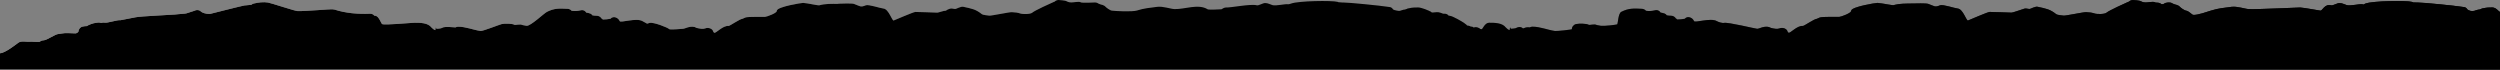 <?xml version="1.0" encoding="utf-8"?>
<!-- Generator: Adobe Illustrator 22.1.0, SVG Export Plug-In . SVG Version: 6.00 Build 0)  -->
<svg version="1.1" id="Layer_1" xmlns="http://www.w3.org/2000/svg" xmlns:xlink="http://www.w3.org/1999/xlink" x="0px" y="0px"
	 width="1900px" height="52.884px" viewBox="0 0 1900 52.884" enable-background="new 0 0 1900 52.884" xml:space="preserve">
<rect x="0" y="0" width="1900" height="52.884" fill="#808080" stroke="none"/>
<g>
	<linearGradient id="SVGID_1_" gradientUnits="userSpaceOnUse" x1="0" y1="26.442" x2="1900" y2="26.442">
		<stop  offset="0" style="stop-color:#FFFFFF"/>
		<stop  offset="1" style="stop-color:#000000"/>
	</linearGradient>
	<path fill="url(#SVGID_1_)" d="M0,40.468c3.808,0,12.58-7.041,14.116-8.113c2.186-1.525,6.289-0.352,8.697-0.658
		c1.417-0.179,6.108,0.47,7.364,0.064c0.783-0.662,1.803-1.081,2.83-1.09c2.592-0.025,9.031-4.755,11.309-4.81
		c1.002-0.143,1.911-0.285,2.912-0.428c1.756-0.473,7.343-0.198,10.103-0.057c0.92,0.047,2.227-1.036,2.253-1.321
		c0.162-1.791,1.176-3.326,3.085-3.84c1.132-0.306,2.318-0.347,3.515-0.404c0.535-0.742,4.663-2.264,6.702-2.461
		c1.42-0.137,2.227-0.442,3.62-0.014c0.17,0.052,0.332,0.003,0.499,0.074c0.812-0.267,1.702-0.391,2.535-0.191
		c1.865,0.449,9.967-2.283,11.986-1.854c0,0,8.893-1.672,11.572-2.242c3.847-0.818,26.784-1.77,29.776-2.078
		c0.964-0.1,1.94-0.199,2.904-0.298c1.453-0.15,4.91-0.281,5.962-0.61c1.982-0.594,4.036-1.241,5.98-1.94
		c2.131-1.094,4.248-0.455,5.359,0.876c0.649,0.362,2.72,1.61,6.52,1.521c0-0.027,24.507-6.21,26.122-6.441
		c-0.271,0.039,3.841-0.347,5.307-0.515c0.498-0.429,1.089-0.784,1.822-0.952c3.652-0.838,7.124-1.326,10.839-0.76
		c2.06,0.314,20.383,6.396,22.302,6.474c6.368,0.26,24.47-1.59,27.043-1.287c0.416,0.049,0.759,0.123,1.11,0.195
		c0.003-0.017,0.005-0.035,0.007-0.052c8.675,2.862,18.407,3.56,26.952,3.176c1.579-0.071,2.688,0.536,3.341,1.446
		c0.316,0.042,0.641,0.085,1.004,0.135c2.425,0.332,4.229,5.748,4.912,6.259c1.657,1.072,21.848-0.974,24.787-0.98
		c4.032-0.009,10.132-0.03,12.808,3.616c0.262,0.358,2.101,1.978,2.865,1.978c0.007,0,0.013,0,0.02,0
		c0.334-3.8,0.655-1.019,0.963-1.024c0.865-0.016,3.013-0.26,3.404-0.374c0.606-0.178,1.211-0.584,1.816-0.762
		c1.627-0.478,6.755-0.12,8.523,0.052c0.197,0.019,0.373,0.03,0.561,0.071c0.627-0.32,1.308-0.55,1.961-0.554
		c5.958-0.044,11.344,2.408,17.243,3.266c1.436,0.209,14.236-4.834,15.922-5.244c0.01-0.002,0.02-0.009,0.03-0.011
		c2.326-0.565,8.463-0.381,9.67,0.532c0.61,0.461,4.376-0.894,6.183,0.201c1.026,0.186,2.068,0.374,3.093,0.56
		c3.104,0.303,13.103-9.413,15.531-10.626c5.65-2.822,9.443-2.571,15.708-2.269c1.212,0.059,2.251,0.65,3.021,1.494
		c2.154,0.333,4.323,0.226,6.603-0.305c2.092-0.594,3.685,0.288,4.484,1.673c1.054,0.16,2.088,0.339,3.132,0.769
		c0.763,0.315,1.235,0.794,1.577,1.327c1.081,0.187,2.176,0.296,3.272,0.298c1.622,0.002,3.051,0.943,3.748,2.266
		c-0.024-0.09-0.047-0.181-0.071-0.271c0.366,0.26,0.7,0.555,0.991,0.876c1.931-0.028,3.85-0.188,5.748-0.574
		c2.191-2.544,6.039-0.77,7.024,1.772c0.605,1.558,12.765-2.736,17.384,0.055c1.236,0.747,2.345,1.341,3.439,1.895
		c0.394-0.09,0.943-0.284,1.952-0.571c2.7-0.768,13.996,3.566,14.958,4.798c2.344,0.505,9.037-0.34,10.282-0.319
		c0.63,0.05,3.015-0.898,3.9-1.148c0.009-0.002,0.019-0.002,0.028-0.004c2.567-0.674,4.753-0.64,6.545,0.483
		c2.399,0.535,4.731,1.065,6.451,0.369c2.536-1.026,5.836,0.209,6.275,2.726c0.201,0.176,0.389,0.339,0.603,0.524
		c1.058,0.912,6.564-5.659,10.952-5.111c1.178-0.166,8.696-5.406,10.449-5.402c0.802-0.349,1.604-0.699,2.407-1.049
		c1.647-0.697,14.28-0.396,14.739-0.443c1.754-0.184,8.598-2.804,8.964-4.288c0.05-0.204,0.099-0.408,0.149-0.612
		c0.702-2.841,18.646-5.789,19.92-5.732c3.531,0.156,11.274,2.14,12.432,1.795c4.11-1.225,9.372-1.085,13.882-1.085
		c0.146,0,0.717-0.137,0.936-0.141c1.631-0.033,9.709-0.406,11.394,0.187c4.758,1.675,4.811,2.818,8.983,1.059
		c2.051-0.865,10.906,2.231,13.507,2.481c3.957,0.464,6.48,9.496,7.704,9.06c0.777-0.277,15.126-6.521,16.453-6.487
		c5.588,0.142,11.114,0.272,16.699,0.525c0.791,0.036,4.77-1.532,6.49-1.497c0.854-0.672,1.951-1.157,3.237-1.54
		c1.412-0.419,2.784,0.378,4.106,0.234c0.595-0.065,4.167-2.043,5.847-1.668c6.598,1.469,9.443,1.839,14.172,5.627
		c0.844,0.676,3.839,0.856,5.669,1.128c1.316,0.195,15.323-2.751,17.038-2.643c3.241,0.204,4.049,0.237,7.032,1.163
		c0.983,0.305,7.075,0.611,8.634-0.835c1.566-1.452,14.491-7.378,16.036-7.99c0.379-0.15,0.648-0.25,0.855-0.323
		C802.266,0.465,803.404,0,804.523,0c0.394,0,4.98,0.244,6.253,1.016c2.598,1.576,6.21,0.358,9.038,0.387
		c0.741,0.008,1.404,0.203,1.985,0.513c0.548,0.037,1.095,0.075,1.642,0.112c1.083,0.074,6.407-0.033,7.376-0.115
		c3.544-0.299,3.124,0.806,5.764,1.486c-0.039-0.01,2.507,0.407,3.626,1.74c0.543,0.647,3.444,2.793,4.737,2.924
		c2.318,0.389,15.65,1.012,19.025-0.051c5.578-1.757,9.43-2.025,15.499-2.822c4.341-0.57,10.325,1.611,13.092,1.712
		c7.626,0.282,18.291-4.303,25.304,0.193c0.644,0.413,9.27,0.09,10.492-0.051c0.073-0.016,2.002-1.434,3.301-1.35
		c3.637,0.237,18.888-2.914,23.487-1.669c1.458,0.395,4.542-1.743,6.419-1.716c2.136,0.03,3.642,1.036,5.556,1.596
		c2.641,0.773,9.799-1.128,11.94-0.649c0.321,0.071,1.708-0.37,2.218-0.558c5.557-2.051,30.998-2.437,35.38-1.269
		c0.225,0.06,0.416,0.168,0.617,0.263c0.883,0.014,1.775,0.086,2.68,0.214c0.479,0.011,0.958,0.022,1.437,0.032
		c2.52-0.114,26.775,2.177,34.925,3.444c1.091,0.17,1.889,0.896,2.406,1.785c0.717,0.579,4.232,1.309,5.229,1.074
		c1.202-0.284,2.57-0.989,3.813-0.972c0.293-0.099,1.202-0.374,1.34-0.461c0.515-0.324,1.055-0.443,1.602-0.491
		c2.199-0.561,4.775-0.7,7.039-0.651c2.808,0.061,7.788,2.226,9.849,3.307c0.226,0.163,0.372,0.327,0.501,0.491
		c0.535,0.309,3.854-0.437,5.252-0.13c1.301,0.286,2.431,0.625,3.446,1.119c0.262-0.01,0.532-0.01,0.792-0.022
		c1.578-0.071,2.689,0.536,3.341,1.446c0.316,0.042,0.641,0.085,1.005,0.135c2.425,0.332,9.308,4.449,10.443,5.215
		c1.095,0.74,1.849,1.438,2.402,1.845c0.03,0,0.059,0.321,0.089,0.321c0,0,2.047,0.111,2.796,0.779c0.72,0.177,1.48,0.1,1.773,0.306
		c0.206,0.145,0.382,0.325,0.558,0.503c1.037-0.472,2.316-0.518,3.696,0.203c0.042,0.024,0.075,0.046,0.116,0.069
		c0.014-0.022,0.028-0.046,0.042-0.069c0.266,0.176,0.533,0.352,0.8,0.528c0.12,0.079,0.231,0.181,0.347,0.274
		c0.275,0.17,1.137,0.252,1.306,0.165c0.386-0.199,2.392-4.854,5.331-4.861c4.032-0.009,10.133-0.03,12.808,3.616
		c0.263,0.358,2.101,1.978,2.865,1.978c0.007,0,0.014,0,0.02,0c0.334-3.8,0.655-1.019,0.963-1.024
		c0.864-0.016,3.013-0.26,3.404-0.374c0.605-0.178,1.211-0.584,1.817-0.762c1.626-0.478,3.042-0.083,3.993,0.895
		c1.377-0.571,2.761-1.072,4.53-0.901c0.197,0.019,0.373,0.058,0.561,0.099c0.627-0.32,1.309-0.535,1.961-0.54
		c5.958-0.044,11.344,2.415,17.243,3.273c1.437,0.209,12.859-1.053,12.837-1.37c-0.12-1.718,1.4-3.463,3.086-3.873
		c0.01-0.002,0.021-0.006,0.031-0.009c2.326-0.565,8.463-0.38,9.669,0.533c0.61,0.461,4.376-0.893,6.183,0.202
		c1.026,0.186,2.067,0.374,3.094,0.56c3.104,0.303,11.45-0.756,12.38-1.081c0.686-1.033,0.723-8.331,3.151-9.544
		c5.649-2.822,9.443-2.571,15.707-2.268c1.213,0.059,2.251,0.65,3.021,1.494c2.154,0.333,4.323,0.226,6.604-0.305
		c2.092-0.594,3.684,0.288,4.484,1.673c1.053,0.16,2.087,0.339,3.131,0.769c0.763,0.315,1.235,0.794,1.577,1.327
		c1.082,0.187,2.176,0.296,3.272,0.298c1.622,0.002,3.052,0.943,3.748,2.266c-0.023-0.09-0.046-0.181-0.07-0.271
		c0.365,0.26,0.699,0.555,0.991,0.876c1.931-0.028,3.849-0.188,5.747-0.574c2.191-2.544,6.039-0.77,7.024,1.772
		c0.605,1.558,12.765-2.736,17.385,0.055c1.236,0.747,4.382,1.611,5.391,1.324c2.699-0.768,23.995,4.459,25.24,4.479
		c0.63,0.05,3.016-0.898,3.9-1.148c0.009-0.002,0.02-0.002,0.028-0.004c2.567-0.674,4.753-0.64,6.545,0.483
		c2.399,0.535,4.731,1.065,6.451,0.369c2.536-1.026,5.837,0.209,6.275,2.726c0.201,0.176,0.389,0.339,0.603,0.524
		c1.058,0.912,6.564-5.659,10.952-5.111c1.178-0.166,8.696-5.406,10.448-5.402c0.803-0.349,1.604-0.699,2.407-1.049
		c1.647-0.697,14.28-0.396,14.739-0.443c1.754-0.184,8.598-2.804,8.964-4.288c0.05-0.204,0.099-0.408,0.149-0.612
		c0.701-2.841,18.645-5.789,19.92-5.732c3.531,0.156,11.273,2.009,12.431,1.664c4.112-1.225,9.376-1.154,13.887-1.216
		c0.006,0-0.005-0.002-0.002-0.003c0.144-0.003,0.714-0.005,0.933-0.009c1.631-0.032,9.71-0.29,11.394,0.303
		c4.758,1.675,4.812,2.827,8.984,1.067c2.05-0.865,10.906,2.237,13.506,2.487c3.956,0.464,6.48,9.498,7.705,9.062
		c0.777-0.277,15.127-6.521,16.453-6.487c5.587,0.142,11.114,0.272,16.698,0.525c0.792,0.036,8.441-2.654,9.728-3.037
		c1.411-0.419,2.783,0.378,4.106,0.234c0.595-0.065,4.167-2.043,5.847-1.668c6.598,1.469,9.443,1.839,14.172,5.627
		c0.844,0.676,3.839,0.856,5.67,1.128c1.316,0.195,15.323-2.751,17.038-2.643c3.24,0.204,4.049,0.237,7.031,1.163
		c0.983,0.305,7.075,0.611,8.634-0.835c1.567-1.452,14.491-7.378,16.036-7.99c0.379-0.15,0.647-0.25,0.854-0.323
		c0.784-0.781,1.922-1.246,3.041-1.246c0.394,0,4.979,0.244,6.252,1.016c2.599,1.576,6.21,0.358,9.038,0.387
		c0.741,0.008,1.405,0.203,1.986,0.513c0.547,0.037,1.095,0.075,1.642,0.112c1.083,0.074,2.051,0.476,2.808,1.119
		c0.738-0.011,1.388,0.003,1.51-0.106c0.06-0.054,0.16-0.082,0.251-0.116c0.777-0.621,1.838-0.93,2.807-1.012
		c3.544-0.299,3.124,0.806,5.764,1.486c-0.04-0.01,2.507,0.407,3.626,1.74c0.543,0.647,3.444,2.793,4.737,2.924
		c2.318,0.389,4.463,3.204,5.466,3.256c3.372,0.173,10.184-2.244,13.559-3.307c5.579-1.757,9.43-2.025,15.499-2.822
		c4.341-0.57,10.325,1.611,13.092,1.712c7.626,0.282,37.798-1.292,39.097-1.208c3.637,0.237,13.05,2.077,15.408,2.396
		c1.353,0.183,3.244-5.374,8.078-4.065c1.458,0.395,4.542-1.743,6.419-1.716c2.136,0.03,3.642,1.036,5.556,1.596
		c2.64,0.773,9.799-1.128,11.94-0.649c0.321,0.071,0.603,0.136,0.859,0.195c0.402-0.3,0.848-0.565,1.359-0.753
		c5.556-2.051,30.997-2.437,35.38-1.269c0.362,0.097,0.688,0.249,0.994,0.425c1.247,0.028,2.493,0.057,3.739,0.085
		c2.52-0.114,26.775,2.177,34.925,3.444c1.091,0.17,1.889,0.896,2.407,1.785c1.34,1.083,3.385,1.509,5.229,1.074
		c1.207-0.285,2.583-0.998,3.831-0.974c0.263,0.005,1.092-0.314,1.323-0.459c0.515-0.324,1.055-0.443,1.601-0.491
		c2.199-0.561,4.775-0.7,7.039-0.651c3.183,0.069,5.065,3.67,5.768,3.279v43.938H0V40.468z"/>
	<path d="M0,40.468c3.808,0,12.58-7.041,14.116-8.113c2.186-1.525,6.289-0.352,8.697-0.658c1.417-0.179,6.108,0.47,7.364,0.064
		c0.783-0.662,1.803-1.081,2.83-1.09c2.592-0.025,9.031-4.755,11.309-4.81c1.002-0.143,1.911-0.285,2.912-0.428
		c1.756-0.473,7.343-0.198,10.103-0.057c0.92,0.047,2.227-1.036,2.253-1.321c0.162-1.791,1.176-3.326,3.085-3.84
		c1.132-0.306,2.318-0.347,3.515-0.404c0.535-0.742,4.663-2.264,6.702-2.461c1.42-0.137,2.227-0.442,3.62-0.014
		c0.17,0.052,0.332,0.003,0.499,0.074c0.812-0.267,1.702-0.391,2.535-0.191c1.865,0.449,9.967-2.283,11.986-1.854
		c0,0,8.893-1.672,11.572-2.242c3.847-0.818,26.784-1.77,29.776-2.078c0.964-0.1,1.94-0.199,2.904-0.298
		c1.453-0.15,4.91-0.281,5.962-0.61c1.982-0.594,4.036-1.241,5.98-1.94c2.131-1.094,4.248-0.455,5.359,0.876
		c0.649,0.362,2.72,1.61,6.52,1.521c0-0.027,24.507-6.21,26.122-6.441c-0.271,0.039,3.841-0.347,5.307-0.515
		c0.498-0.429,1.089-0.784,1.822-0.952c3.652-0.838,7.124-1.326,10.839-0.76c2.06,0.314,20.383,6.396,22.302,6.474
		c6.368,0.26,24.47-1.59,27.043-1.287c0.416,0.049,0.759,0.123,1.11,0.195c0.003-0.017,0.005-0.035,0.007-0.052
		c8.675,2.862,18.407,3.56,26.952,3.176c1.579-0.071,2.688,0.536,3.341,1.446c0.316,0.042,0.641,0.085,1.004,0.135
		c2.425,0.332,4.229,5.748,4.912,6.259c1.657,1.072,21.848-0.974,24.787-0.98c4.032-0.009,10.132-0.03,12.808,3.616
		c0.262,0.358,2.101,1.978,2.865,1.978c0.007,0,0.013,0,0.02,0c0.334-3.8,0.655-1.019,0.963-1.024
		c0.865-0.016,3.013-0.26,3.404-0.374c0.606-0.178,1.211-0.584,1.816-0.762c1.627-0.478,6.755-0.12,8.523,0.052
		c0.197,0.019,0.373,0.03,0.561,0.071c0.627-0.32,1.308-0.55,1.961-0.554c5.958-0.044,11.344,2.408,17.243,3.266
		c1.436,0.209,14.236-4.834,15.922-5.244c0.01-0.002,0.02-0.009,0.03-0.011c2.326-0.565,8.463-0.381,9.67,0.532
		c0.61,0.461,4.376-0.894,6.183,0.201c1.026,0.186,2.068,0.374,3.093,0.56c3.104,0.303,13.103-9.413,15.531-10.626
		c5.65-2.822,9.443-2.571,15.708-2.269c1.212,0.059,2.251,0.65,3.021,1.494c2.154,0.333,4.323,0.226,6.603-0.305
		c2.092-0.594,3.685,0.288,4.484,1.673c1.054,0.16,2.088,0.339,3.132,0.769c0.763,0.315,1.235,0.794,1.577,1.327
		c1.081,0.187,2.176,0.296,3.272,0.298c1.622,0.002,3.051,0.943,3.748,2.266c-0.024-0.09-0.047-0.181-0.071-0.271
		c0.366,0.26,0.7,0.555,0.991,0.876c1.931-0.028,3.85-0.188,5.748-0.574c2.191-2.544,6.039-0.77,7.024,1.772
		c0.605,1.558,12.765-2.736,17.384,0.055c1.236,0.747,2.345,1.341,3.439,1.895c0.394-0.09,0.943-0.284,1.952-0.571
		c2.7-0.768,13.996,3.566,14.958,4.798c2.344,0.505,9.037-0.34,10.282-0.319c0.63,0.05,3.015-0.898,3.9-1.148
		c0.009-0.002,0.019-0.002,0.028-0.004c2.567-0.674,4.753-0.64,6.545,0.483c2.399,0.535,4.731,1.065,6.451,0.369
		c2.536-1.026,5.836,0.209,6.275,2.726c0.201,0.176,0.389,0.339,0.603,0.524c1.058,0.912,6.564-5.659,10.952-5.111
		c1.178-0.166,8.696-5.406,10.449-5.402c0.802-0.349,1.604-0.699,2.407-1.049c1.647-0.697,14.28-0.396,14.739-0.443
		c1.754-0.184,8.598-2.804,8.964-4.288c0.05-0.204,0.099-0.408,0.149-0.612c0.702-2.841,18.646-5.789,19.92-5.732
		c3.531,0.156,11.274,2.14,12.432,1.795c4.11-1.225,9.372-1.085,13.882-1.085c0.146,0,0.717-0.137,0.936-0.141
		c1.631-0.033,9.709-0.406,11.394,0.187c4.758,1.675,4.811,2.818,8.983,1.059c2.051-0.865,10.906,2.231,13.507,2.481
		c3.957,0.464,6.48,9.496,7.704,9.06c0.777-0.277,15.126-6.521,16.453-6.487c5.588,0.142,11.114,0.272,16.699,0.525
		c0.791,0.036,4.77-1.532,6.49-1.497c0.854-0.672,1.951-1.157,3.237-1.54c1.412-0.419,2.784,0.378,4.106,0.234
		c0.595-0.065,4.167-2.043,5.847-1.668c6.598,1.469,9.443,1.839,14.172,5.627c0.844,0.676,3.839,0.856,5.669,1.128
		c1.316,0.195,15.323-2.751,17.038-2.643c3.241,0.204,4.049,0.237,7.032,1.163c0.983,0.305,7.075,0.611,8.634-0.835
		c1.566-1.452,14.491-7.378,16.036-7.99c0.379-0.15,0.648-0.25,0.855-0.323C802.266,0.465,803.404,0,804.523,0
		c0.394,0,4.98,0.244,6.253,1.016c2.598,1.576,6.21,0.358,9.038,0.387c0.741,0.008,1.404,0.203,1.985,0.513
		c0.548,0.037,1.095,0.075,1.642,0.112c1.083,0.074,6.407-0.033,7.376-0.115c3.544-0.299,3.124,0.806,5.764,1.486
		c-0.039-0.01,2.507,0.407,3.626,1.74c0.543,0.647,3.444,2.793,4.737,2.924c2.318,0.389,15.65,1.012,19.025-0.051
		c5.578-1.757,9.43-2.025,15.499-2.822c4.341-0.57,10.325,1.611,13.092,1.712c7.626,0.282,18.291-4.303,25.304,0.193
		c0.644,0.413,9.27,0.09,10.492-0.051c0.073-0.016,2.002-1.434,3.301-1.35c3.637,0.237,18.888-2.914,23.487-1.669
		c1.458,0.395,4.542-1.743,6.419-1.716c2.136,0.03,3.642,1.036,5.556,1.596c2.641,0.773,9.799-1.128,11.94-0.649
		c0.321,0.071,1.708-0.37,2.218-0.558c5.557-2.051,30.998-2.437,35.38-1.269c0.225,0.06,0.416,0.168,0.617,0.263
		c0.883,0.014,1.775,0.086,2.68,0.214c0.479,0.011,0.958,0.022,1.437,0.032c2.52-0.114,26.775,2.177,34.925,3.444
		c1.091,0.17,1.889,0.896,2.406,1.785c0.717,0.579,4.232,1.309,5.229,1.074c1.202-0.284,2.57-0.989,3.813-0.972
		c0.293-0.099,1.202-0.374,1.34-0.461c0.515-0.324,1.055-0.443,1.602-0.491c2.199-0.561,4.775-0.7,7.039-0.651
		c2.808,0.061,7.788,2.226,9.849,3.307c0.226,0.163,0.372,0.327,0.501,0.491c0.535,0.309,3.854-0.437,5.252-0.13
		c1.301,0.286,2.431,0.625,3.446,1.119c0.262-0.01,0.532-0.01,0.792-0.022c1.578-0.071,2.689,0.536,3.341,1.446
		c0.316,0.042,0.641,0.085,1.005,0.135c2.425,0.332,9.308,4.449,10.443,5.215c1.095,0.74,1.849,1.438,2.402,1.845
		c0.03,0,0.059,0.321,0.089,0.321c0,0,2.047,0.111,2.796,0.779c0.72,0.177,1.48,0.1,1.773,0.306
		c0.206,0.145,0.382,0.325,0.558,0.503c1.037-0.472,2.316-0.518,3.696,0.203c0.042,0.024,0.075,0.046,0.116,0.069
		c0.014-0.022,0.028-0.046,0.042-0.069c0.266,0.176,0.533,0.352,0.8,0.528c0.12,0.079,0.231,0.181,0.347,0.274
		c0.275,0.17,1.137,0.252,1.306,0.165c0.386-0.199,2.392-4.854,5.331-4.861c4.032-0.009,10.133-0.03,12.808,3.616
		c0.263,0.358,2.101,1.978,2.865,1.978c0.007,0,0.014,0,0.02,0c0.334-3.8,0.655-1.019,0.963-1.024
		c0.864-0.016,3.013-0.26,3.404-0.374c0.605-0.178,1.211-0.584,1.817-0.762c1.626-0.478,3.042-0.083,3.993,0.895
		c1.377-0.571,2.761-1.072,4.53-0.901c0.197,0.019,0.373,0.058,0.561,0.099c0.627-0.32,1.309-0.535,1.961-0.54
		c5.958-0.044,11.344,2.415,17.243,3.273c1.437,0.209,12.859-1.053,12.837-1.37c-0.12-1.718,1.4-3.463,3.086-3.873
		c0.01-0.002,0.021-0.006,0.031-0.009c2.326-0.565,8.463-0.38,9.669,0.533c0.61,0.461,4.376-0.893,6.183,0.202
		c1.026,0.186,2.067,0.374,3.094,0.56c3.104,0.303,11.45-0.756,12.38-1.081c0.686-1.033,0.723-8.331,3.151-9.544
		c5.649-2.822,9.443-2.571,15.707-2.268c1.213,0.059,2.251,0.65,3.021,1.494c2.154,0.333,4.323,0.226,6.604-0.305
		c2.092-0.594,3.684,0.288,4.484,1.673c1.053,0.16,2.087,0.339,3.131,0.769c0.763,0.315,1.235,0.794,1.577,1.327
		c1.082,0.187,2.176,0.296,3.272,0.298c1.622,0.002,3.052,0.943,3.748,2.266c-0.023-0.09-0.046-0.181-0.07-0.271
		c0.365,0.26,0.699,0.555,0.991,0.876c1.931-0.028,3.849-0.188,5.747-0.574c2.191-2.544,6.039-0.77,7.024,1.772
		c0.605,1.558,12.765-2.736,17.385,0.055c1.236,0.747,4.382,1.611,5.391,1.324c2.699-0.768,23.995,4.459,25.24,4.479
		c0.63,0.05,3.016-0.898,3.9-1.148c0.009-0.002,0.02-0.002,0.028-0.004c2.567-0.674,4.753-0.64,6.545,0.483
		c2.399,0.535,4.731,1.065,6.451,0.369c2.536-1.026,5.837,0.209,6.275,2.726c0.201,0.176,0.389,0.339,0.603,0.524
		c1.058,0.912,6.564-5.659,10.952-5.111c1.178-0.166,8.696-5.406,10.448-5.402c0.803-0.349,1.604-0.699,2.407-1.049
		c1.647-0.697,14.28-0.396,14.739-0.443c1.754-0.184,8.598-2.804,8.964-4.288c0.05-0.204,0.099-0.408,0.149-0.612
		c0.701-2.841,18.645-5.789,19.92-5.732c3.531,0.156,11.273,2.009,12.431,1.664c4.112-1.225,9.376-1.154,13.887-1.216
		c0.006,0-0.005-0.002-0.002-0.003c0.144-0.003,0.714-0.005,0.933-0.009c1.631-0.032,9.71-0.29,11.394,0.303
		c4.758,1.675,4.812,2.827,8.984,1.067c2.05-0.865,10.906,2.237,13.506,2.487c3.956,0.464,6.48,9.498,7.705,9.062
		c0.777-0.277,15.127-6.521,16.453-6.487c5.587,0.142,11.114,0.272,16.698,0.525c0.792,0.036,8.441-2.654,9.728-3.037
		c1.411-0.419,2.783,0.378,4.106,0.234c0.595-0.065,4.167-2.043,5.847-1.668c6.598,1.469,9.443,1.839,14.172,5.627
		c0.844,0.676,3.839,0.856,5.67,1.128c1.316,0.195,15.323-2.751,17.038-2.643c3.24,0.204,4.049,0.237,7.031,1.163
		c0.983,0.305,7.075,0.611,8.634-0.835c1.567-1.452,14.491-7.378,16.036-7.99c0.379-0.15,0.647-0.25,0.854-0.323
		c0.784-0.781,1.922-1.246,3.041-1.246c0.394,0,4.979,0.244,6.252,1.016c2.599,1.576,6.21,0.358,9.038,0.387
		c0.741,0.008,1.405,0.203,1.986,0.513c0.547,0.037,1.095,0.075,1.642,0.112c1.083,0.074,2.051,0.476,2.808,1.119
		c0.738-0.011,1.388,0.003,1.51-0.106c0.06-0.054,0.16-0.082,0.251-0.116c0.777-0.621,1.838-0.93,2.807-1.012
		c3.544-0.299,3.124,0.806,5.764,1.486c-0.04-0.01,2.507,0.407,3.626,1.74c0.543,0.647,3.444,2.793,4.737,2.924
		c2.318,0.389,4.463,3.204,5.466,3.256c3.372,0.173,10.184-2.244,13.559-3.307c5.579-1.757,9.43-2.025,15.499-2.822
		c4.341-0.57,10.325,1.611,13.092,1.712c7.626,0.282,37.798-1.292,39.097-1.208c3.637,0.237,13.05,2.077,15.408,2.396
		c1.353,0.183,3.244-5.374,8.078-4.065c1.458,0.395,4.542-1.743,6.419-1.716c2.136,0.03,3.642,1.036,5.556,1.596
		c2.64,0.773,9.799-1.128,11.94-0.649c0.321,0.071,0.603,0.136,0.859,0.195c0.402-0.3,0.848-0.565,1.359-0.753
		c5.556-2.051,30.997-2.437,35.38-1.269c0.362,0.097,0.688,0.249,0.994,0.425c1.247,0.028,2.493,0.057,3.739,0.085
		c2.52-0.114,26.775,2.177,34.925,3.444c1.091,0.17,1.889,0.896,2.407,1.785c1.34,1.083,3.385,1.509,5.229,1.074
		c1.207-0.285,2.583-0.998,3.831-0.974c0.263,0.005,1.092-0.314,1.323-0.459c0.515-0.324,1.055-0.443,1.601-0.491
		c2.199-0.561,4.775-0.7,7.039-0.651c3.183,0.069,5.065,3.67,5.768,3.279v43.938H0V40.468z"/>
</g>
</svg>
